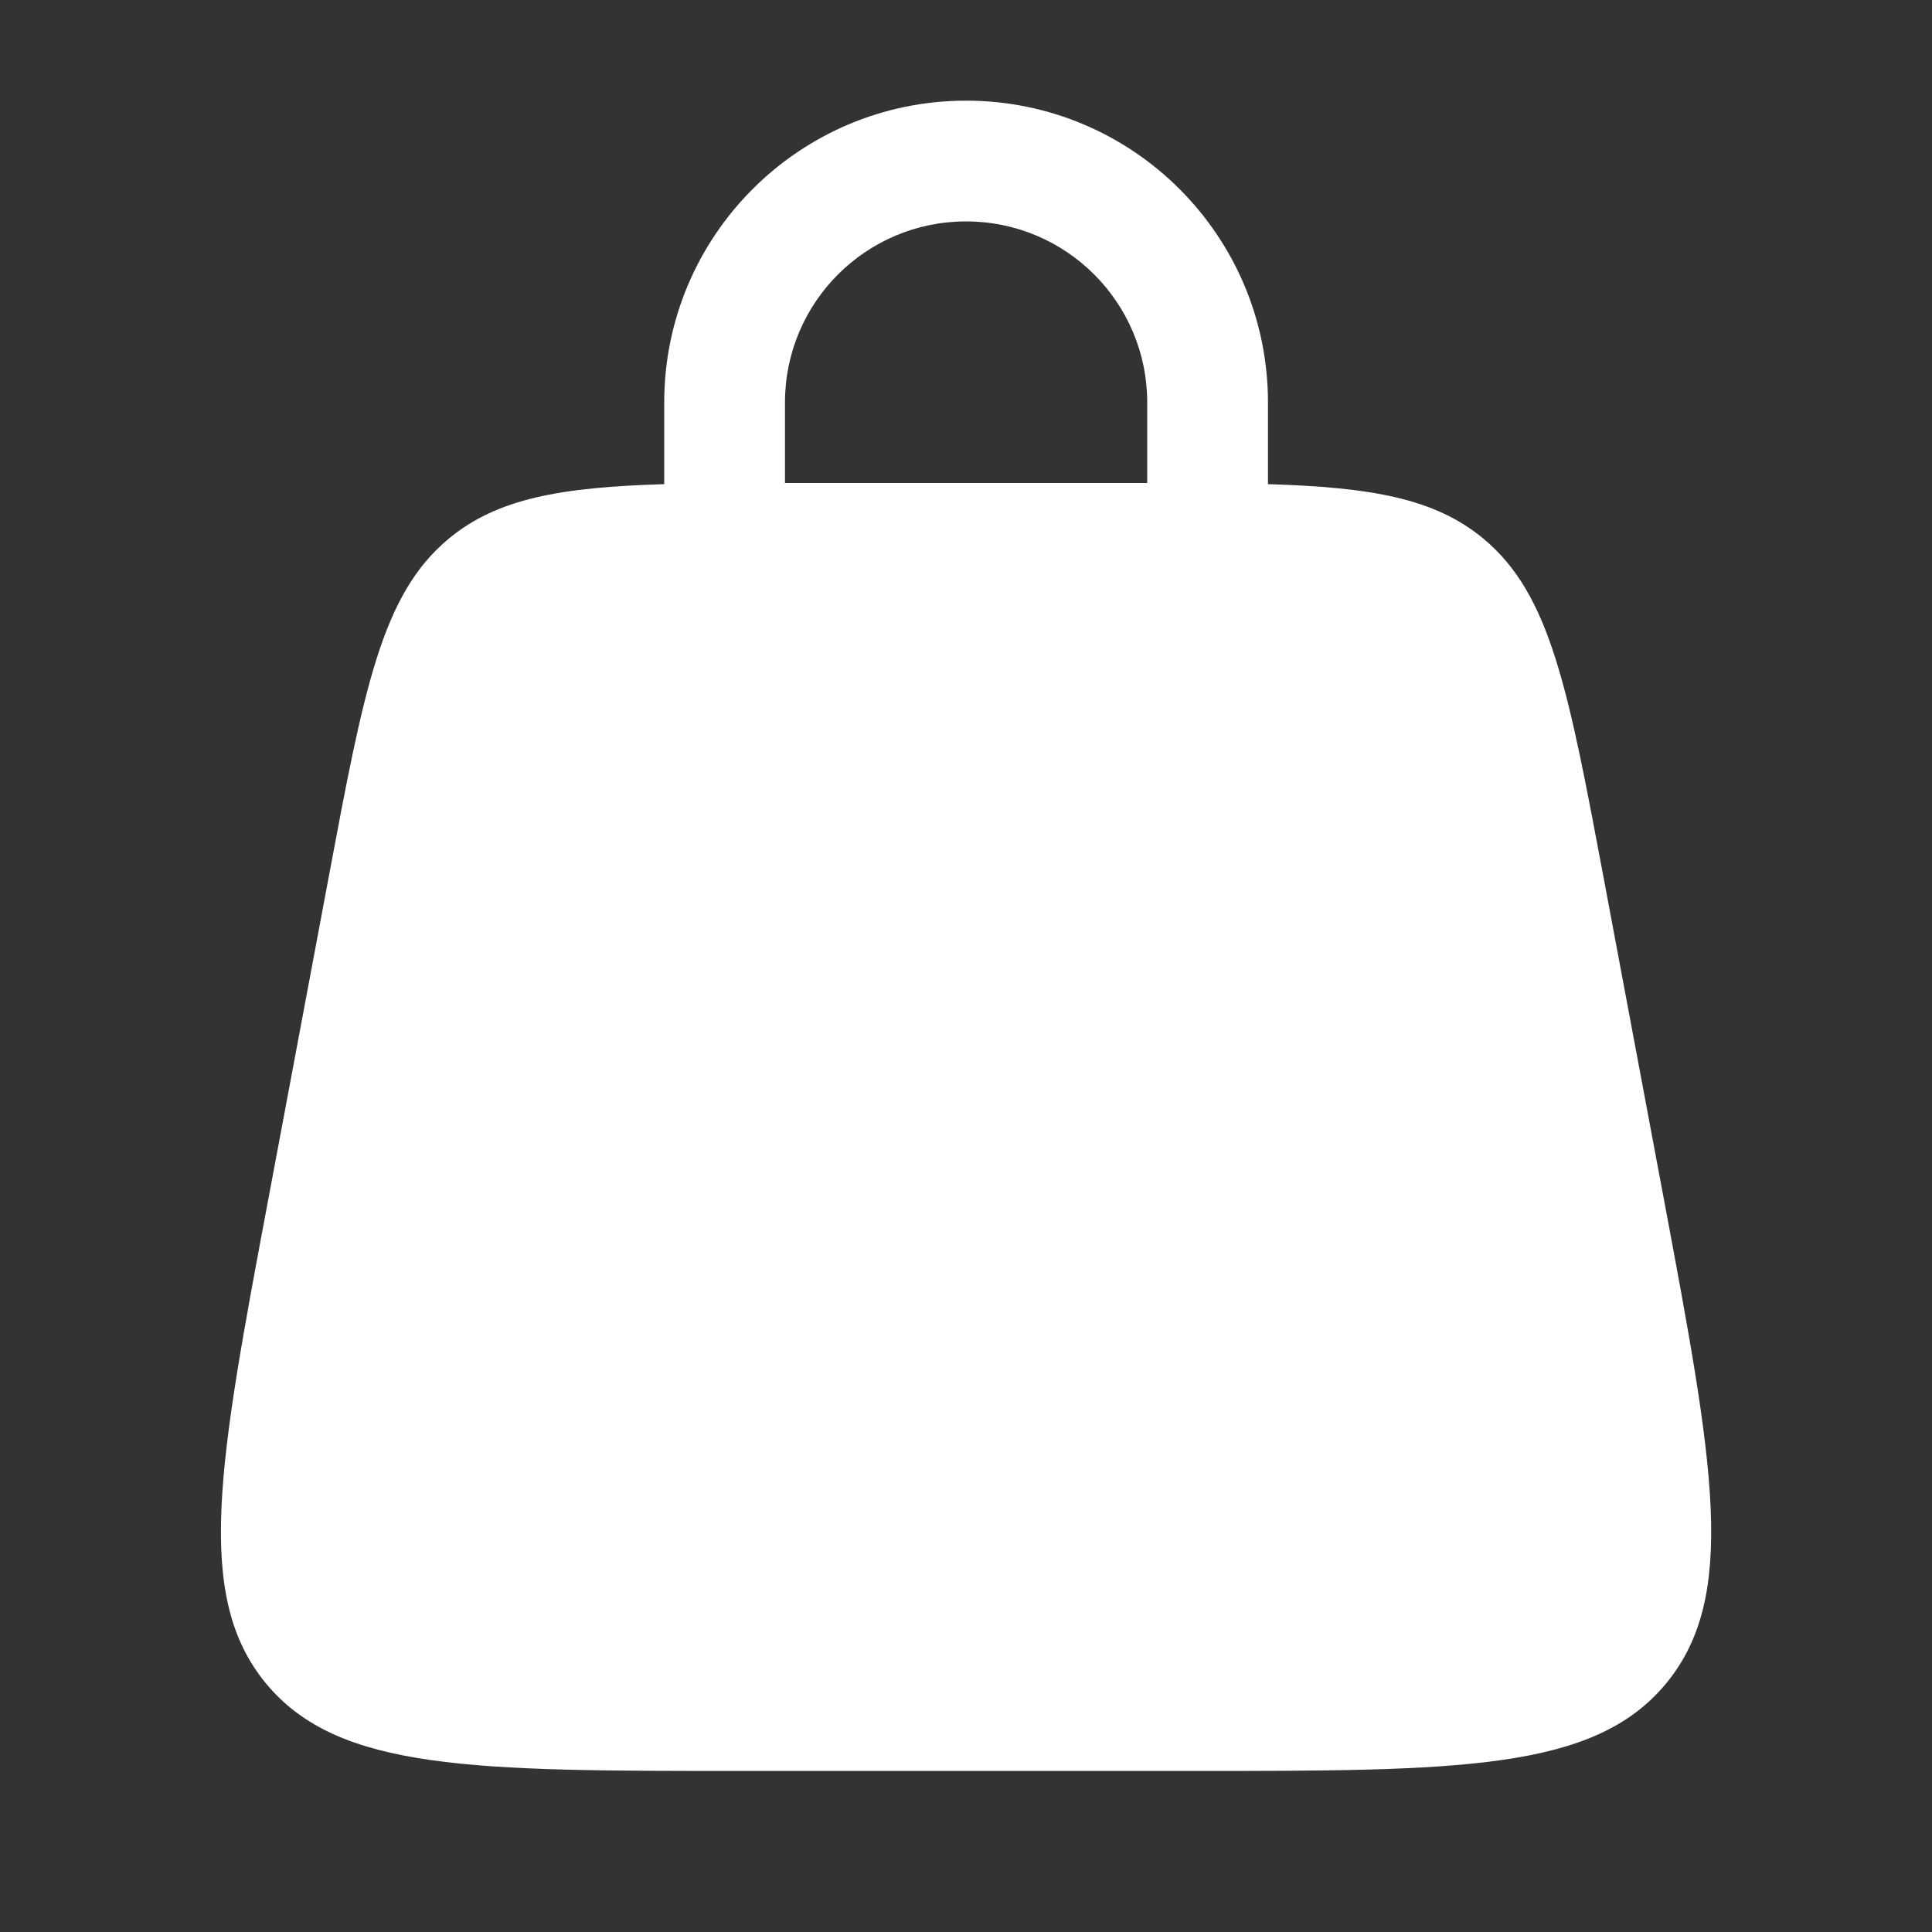 <svg width="20" height="20" viewBox="0 0 20 20" fill="none" xmlns="http://www.w3.org/2000/svg">
<rect x="0" y="0" width="20" height="20" fill="#333333" stroke="none"/>
<path fill-rule="evenodd" clip-rule="evenodd" d="M6.876 5.012C6.876 5.008 6.876 5.004 6.876 5V4.167C6.876 2.441 8.275 1.042 10.001 1.042C11.727 1.042 13.126 2.441 13.126 4.167V5C13.126 5.004 13.126 5.008 13.126 5.012C14.198 5.044 14.855 5.16 15.356 5.576C16.05 6.152 16.233 7.128 16.599 9.078L17.224 12.412C17.738 15.155 17.995 16.526 17.245 17.43C16.496 18.333 15.1 18.333 12.309 18.333H7.692C4.901 18.333 3.506 18.333 2.756 17.43C2.006 16.526 2.263 15.155 2.778 12.412L3.403 9.078C3.768 7.128 3.951 6.152 4.646 5.576C5.147 5.16 5.803 5.044 6.876 5.012ZM8.126 4.167C8.126 3.131 8.965 2.292 10.001 2.292C11.036 2.292 11.876 3.131 11.876 4.167V5C11.876 5 11.876 5 11.876 5C11.813 5 11.749 5 11.684 5H8.317C8.252 5 8.188 5 8.126 5C8.126 5 8.126 5 8.126 5V4.167Z" fill="white"/>
</svg>
